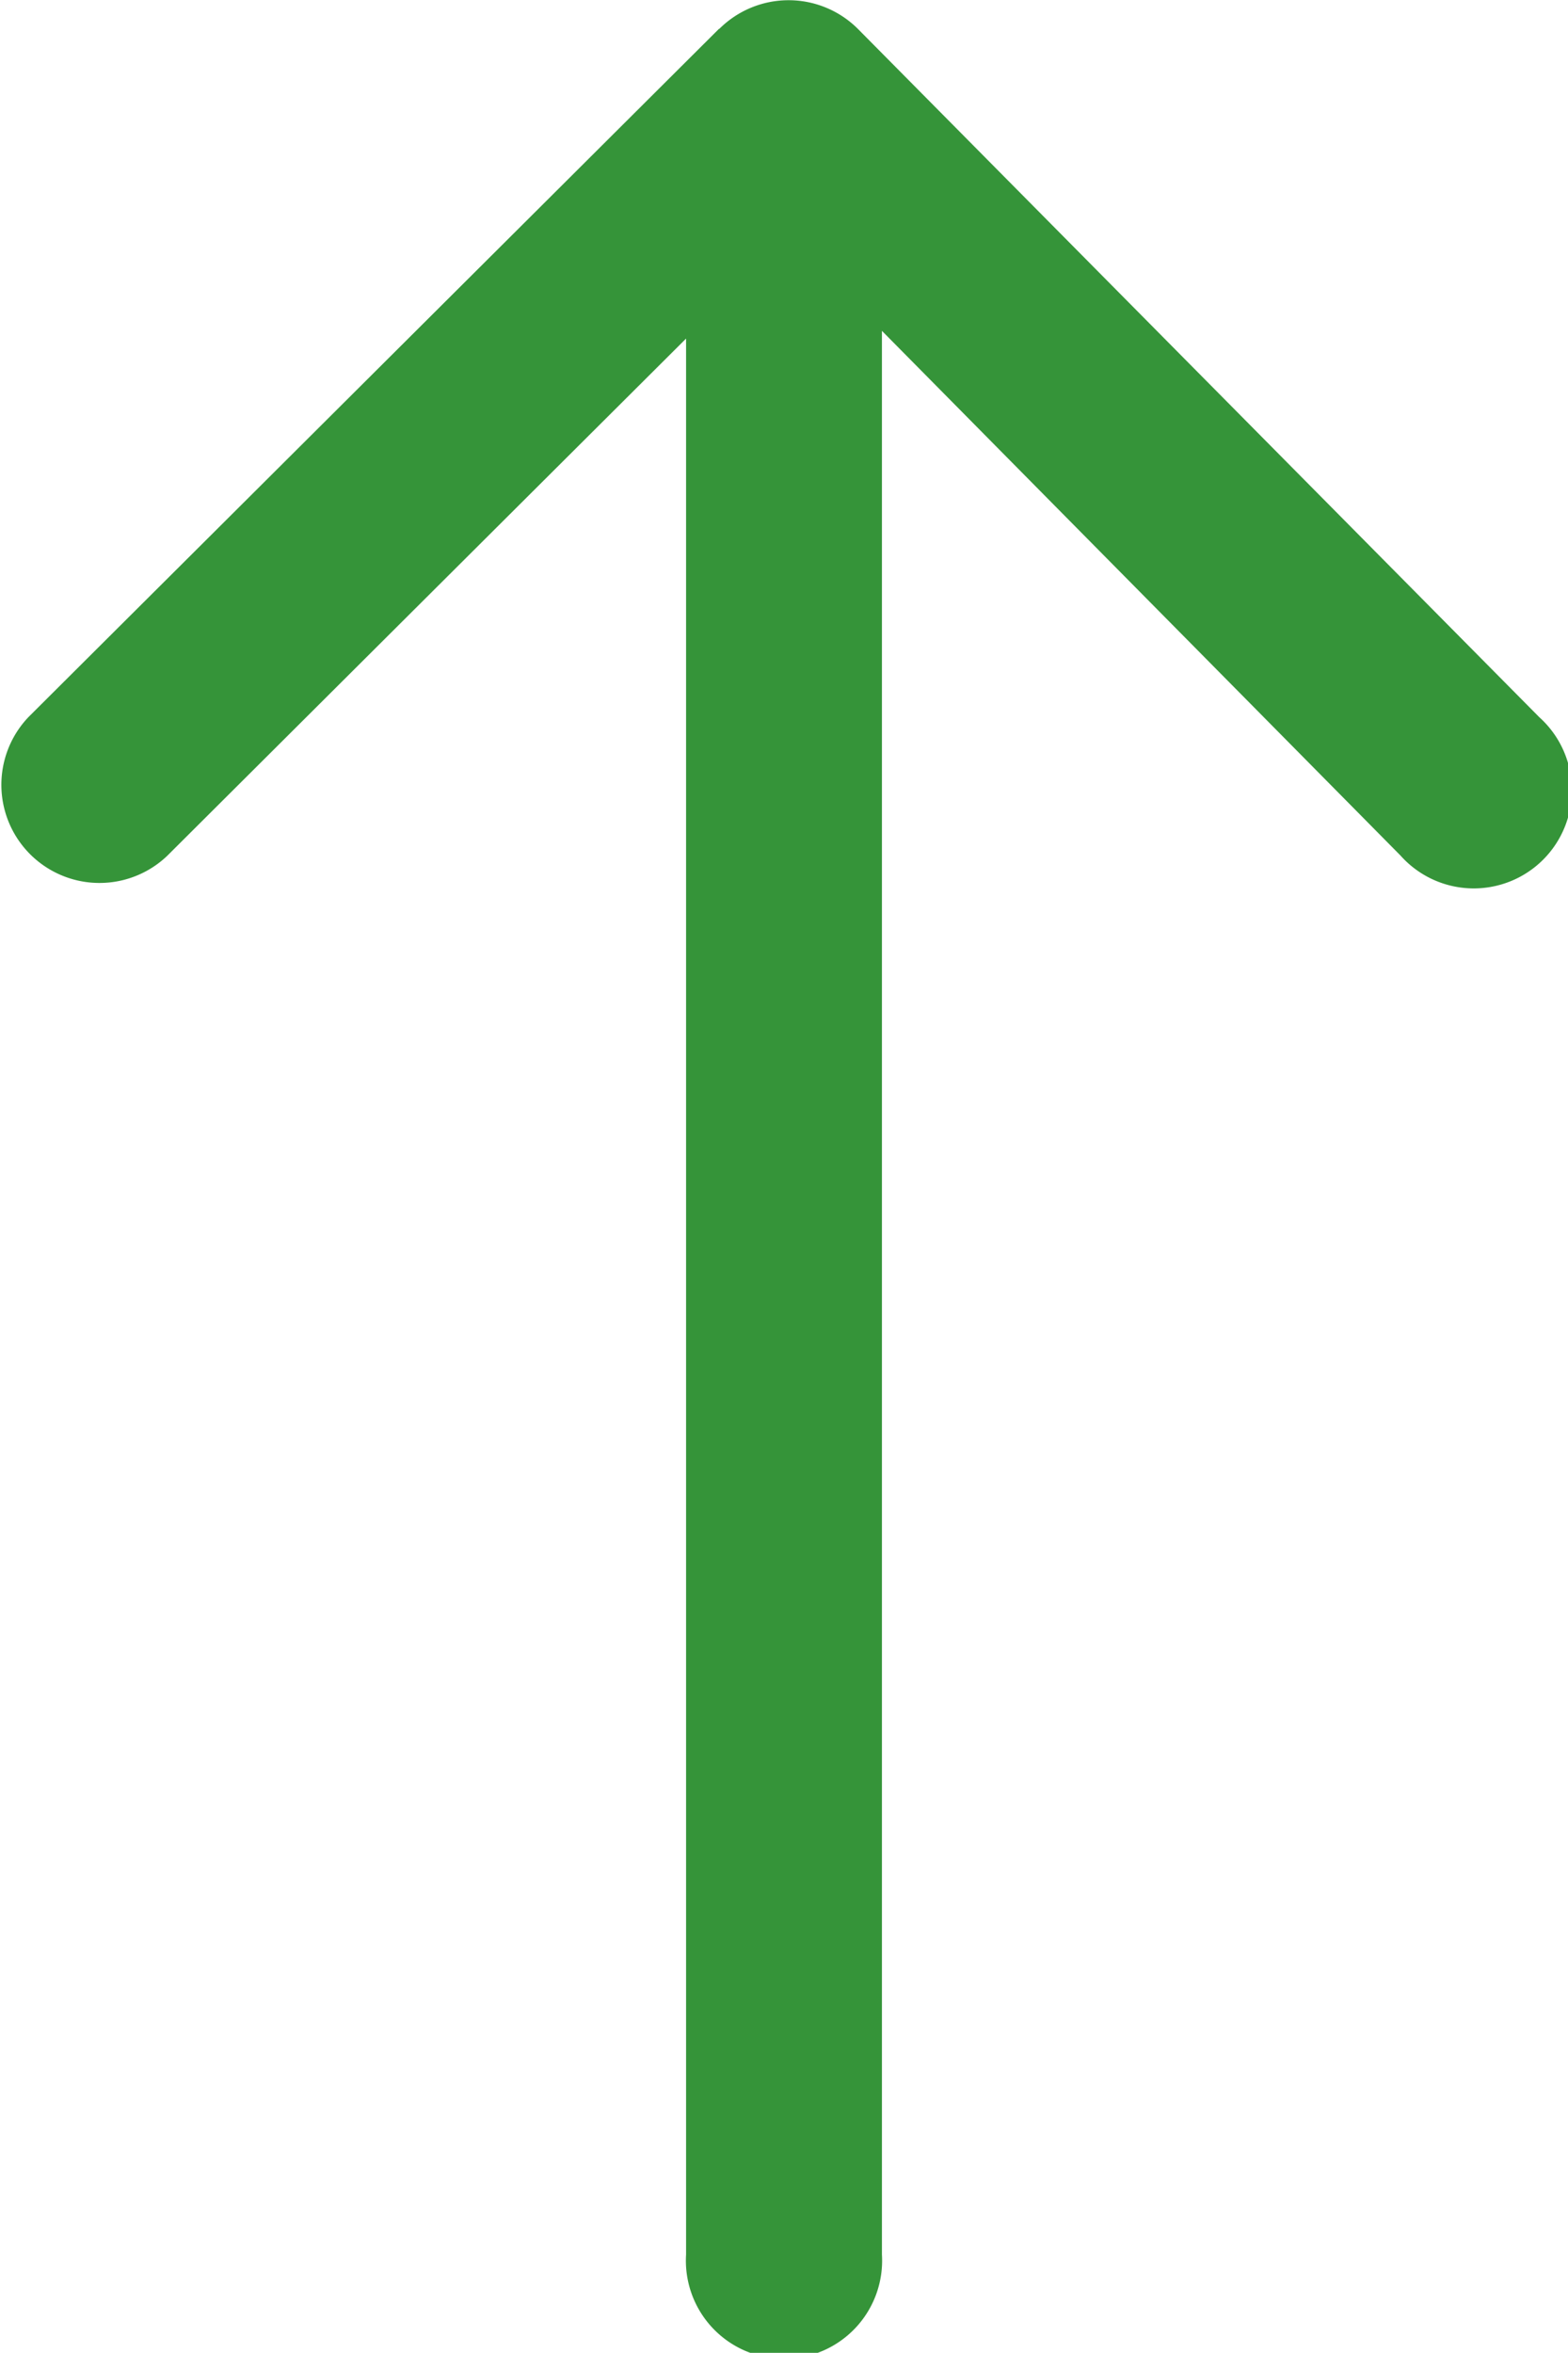 <svg xmlns="http://www.w3.org/2000/svg" viewBox="0 0 42.67 64"><defs><style>.cls-1{fill:#35353d;}</style></defs><title>Asset 45</title><g id="Layer_2" data-name="Layer 2"><g id="Layer_1-2" data-name="Layer 1"><path class="cls-1" d="M19.57.78.78,19.5a2.67,2.67,0,0,0,3.77,3.78L18.67,9.21V61.33a2.67,2.67,0,1,0,5.33,0V9L38.11,23.27a2.67,2.67,0,1,0,3.78-3.76L23.35.79a2.67,2.67,0,0,0-3.78,0Z" id="id_101" style="fill: rgb(53, 148, 57);"></path></g></g></svg>